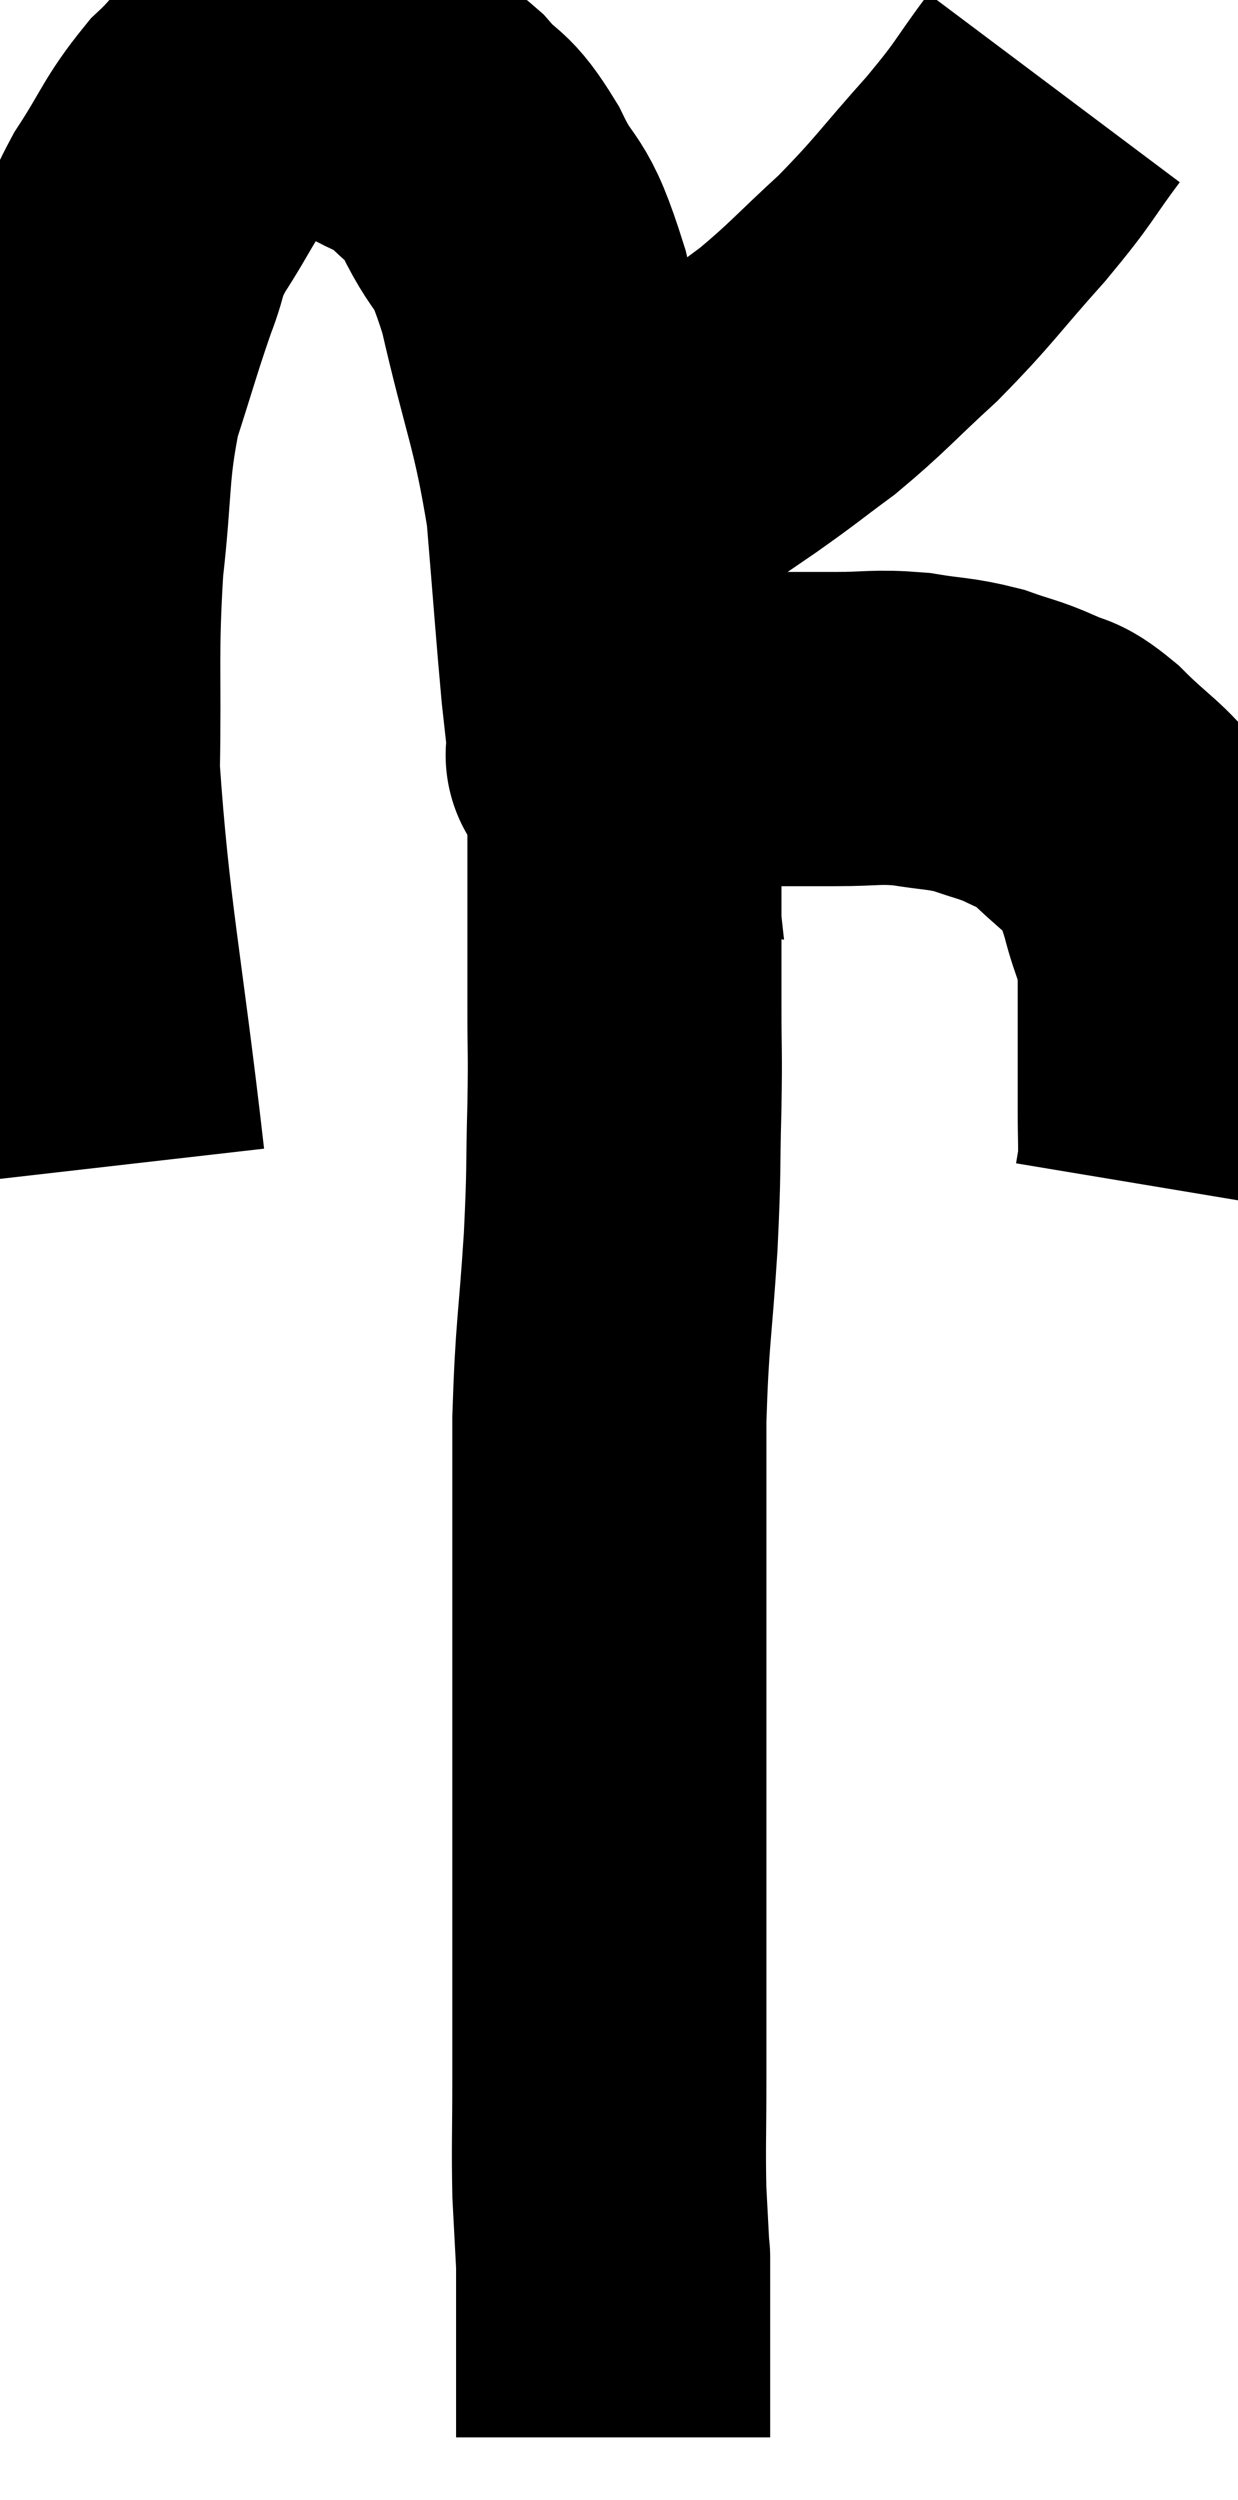 <svg xmlns="http://www.w3.org/2000/svg" viewBox="9.26 5.86 19.707 39.78" width="19.707" height="39.78"><path d="M 10.98 24.42 C 10.62 21.27, 10.425 20.52, 10.26 18.12 C 10.29 16.47, 10.23 16.305, 10.32 14.82 C 10.47 13.5, 10.395 13.305, 10.62 12.18 C 10.92 11.25, 10.965 11.055, 11.22 10.32 C 11.43 9.78, 11.31 9.855, 11.64 9.24 C 12.09 8.55, 12.09 8.415, 12.54 7.86 C 12.99 7.44, 13.02 7.26, 13.44 7.02 C 13.83 6.96, 13.71 6.78, 14.22 6.9 C 14.85 7.2, 15 7.26, 15.48 7.5 C 15.81 7.68, 15.78 7.545, 16.14 7.86 C 16.53 8.31, 16.515 8.1, 16.92 8.76 C 17.34 9.63, 17.355 9.21, 17.76 10.5 C 18.15 12.21, 18.285 12.345, 18.54 13.92 C 18.66 15.36, 18.69 15.81, 18.78 16.8 C 18.84 17.34, 18.87 17.61, 18.9 17.88 C 18.9 17.88, 18.9 17.88, 18.9 17.88 C 18.9 17.88, 18.9 17.88, 18.9 17.88 C 18.9 17.88, 18.9 17.88, 18.9 17.88 C 18.9 17.88, 18.795 17.865, 18.9 17.88 C 19.11 17.91, 18.885 18.015, 19.32 17.94 C 19.98 17.76, 20.07 17.7, 20.64 17.58 C 21.12 17.52, 21.12 17.49, 21.6 17.46 C 22.08 17.46, 22.02 17.46, 22.56 17.46 C 23.16 17.46, 23.19 17.415, 23.76 17.46 C 24.3 17.55, 24.36 17.52, 24.84 17.64 C 25.26 17.79, 25.305 17.775, 25.68 17.94 C 26.01 18.12, 25.92 17.955, 26.34 18.3 C 26.85 18.81, 27.03 18.87, 27.36 19.32 C 27.51 19.71, 27.51 19.605, 27.66 20.1 C 27.81 20.7, 27.885 20.64, 27.96 21.3 C 27.96 22.02, 27.96 22.185, 27.96 22.74 C 27.96 23.13, 27.96 23.1, 27.96 23.52 C 27.96 23.97, 27.975 24.105, 27.96 24.42 C 27.93 24.6, 27.915 24.69, 27.9 24.78 C 27.9 24.78, 27.9 24.78, 27.9 24.78 L 27.9 24.78" fill="none" stroke="black" stroke-width="5"></path><path d="M 26.04 7.26 C 25.5 7.98, 25.62 7.905, 24.96 8.7 C 24.18 9.57, 24.15 9.675, 23.4 10.44 C 22.68 11.1, 22.605 11.22, 21.96 11.76 C 21.39 12.18, 21.435 12.165, 20.82 12.6 C 20.16 13.05, 19.995 13.17, 19.5 13.5 C 19.17 13.71, 19.005 13.815, 18.84 13.92 C 18.84 13.92, 18.84 13.92, 18.84 13.92 L 18.84 13.92" fill="none" stroke="black" stroke-width="5"></path><path d="M 19.02 17.4 C 19.11 17.73, 19.155 17.625, 19.2 18.06 C 19.2 18.6, 19.2 18.525, 19.2 19.14 C 19.2 19.83, 19.2 19.83, 19.2 20.52 C 19.2 21.21, 19.2 21.165, 19.2 21.9 C 19.2 22.68, 19.215 22.53, 19.2 23.46 C 19.17 24.54, 19.2 24.375, 19.14 25.62 C 19.05 27.03, 19.005 27.03, 18.96 28.44 C 18.96 29.85, 18.96 30.105, 18.96 31.26 C 18.96 32.16, 18.96 31.86, 18.96 33.06 C 18.96 34.56, 18.96 34.59, 18.96 36.06 C 18.96 37.5, 18.96 37.77, 18.96 38.94 C 18.96 39.84, 18.945 40.005, 18.96 40.74 C 18.99 41.31, 19.005 41.595, 19.02 41.88 C 19.02 41.88, 19.02 41.64, 19.02 41.88 C 19.02 42.36, 19.02 42.42, 19.02 42.84 C 19.02 43.2, 19.02 43.185, 19.02 43.56 C 19.02 43.95, 19.02 44.07, 19.02 44.34 C 19.02 44.49, 19.02 44.565, 19.02 44.64 C 19.02 44.64, 19.02 44.64, 19.02 44.64 L 19.02 44.64" fill="none" stroke="black" stroke-width="5"></path></svg>